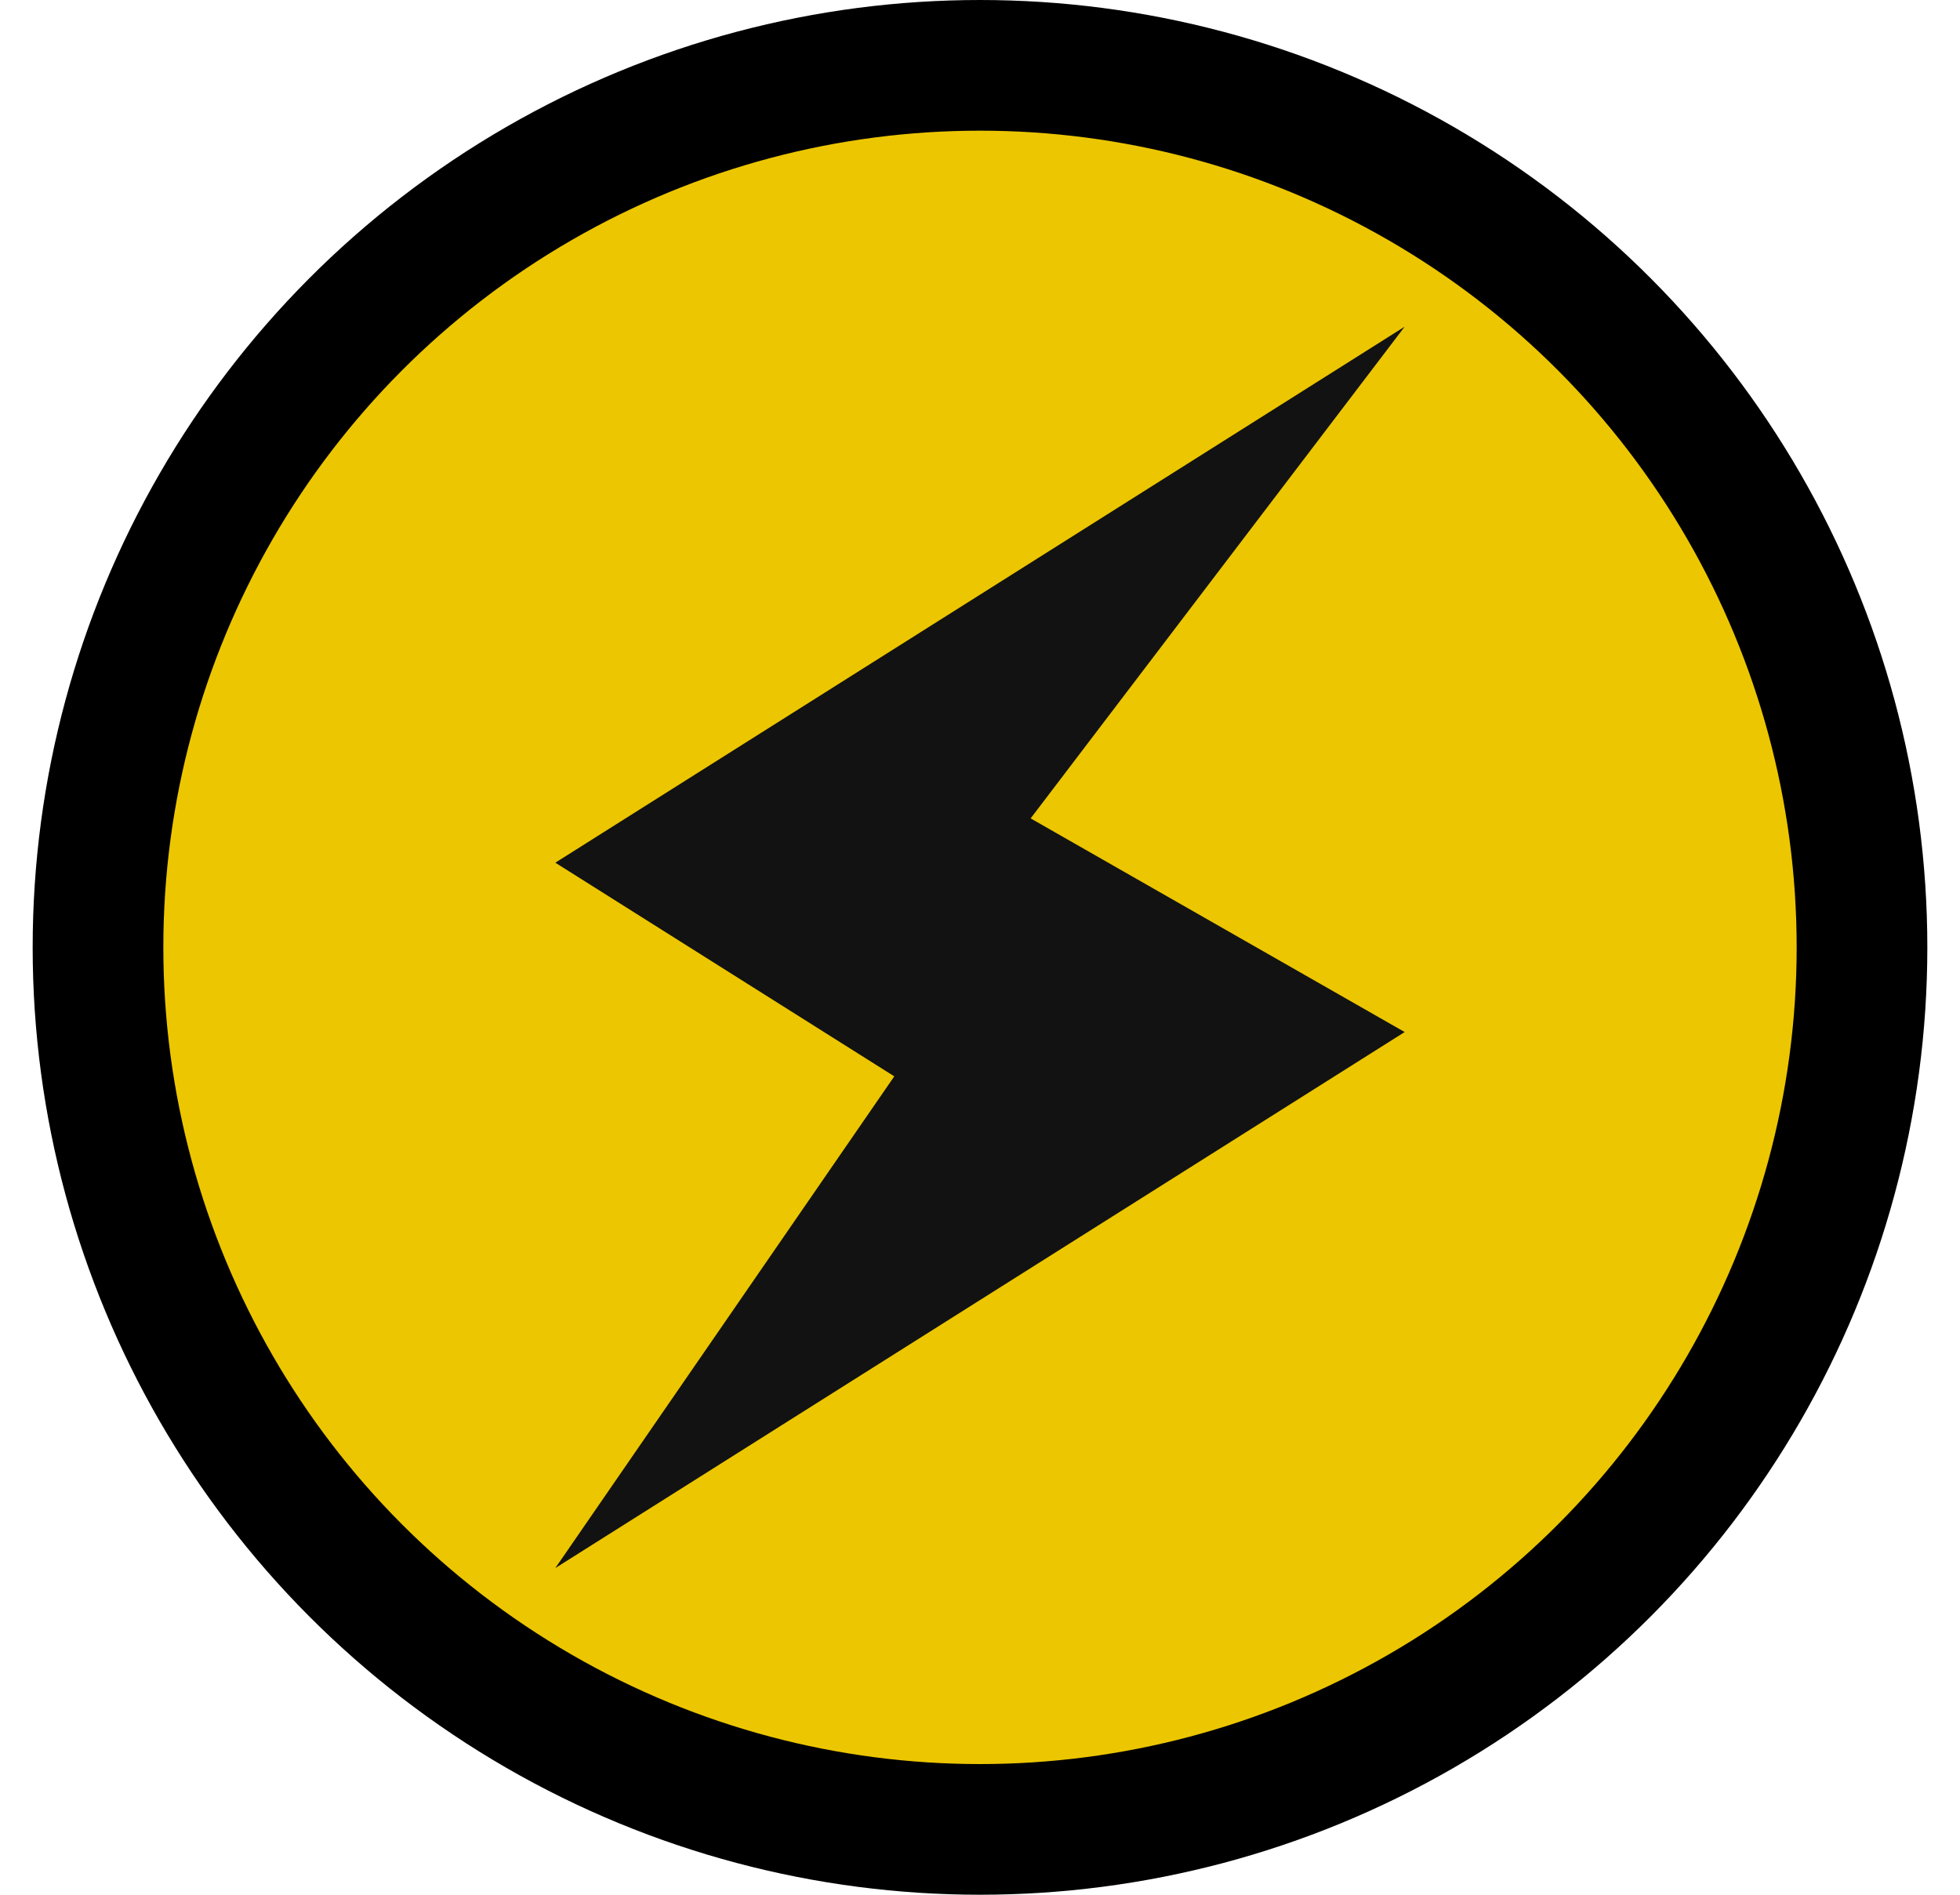 <svg width="30" height="29" viewBox="0 0 30 29" fill="none" xmlns="http://www.w3.org/2000/svg">
<circle cx="15" cy="14.5" r="13.5" fill="#ECC600" stroke="black" stroke-width="2"/>
<path d="M8.5 13.204L21.5 5L15.775 12.526L21.5 15.796L8.5 24L13.688 16.474L8.5 13.204Z" fill="#121212"/>
</svg>

